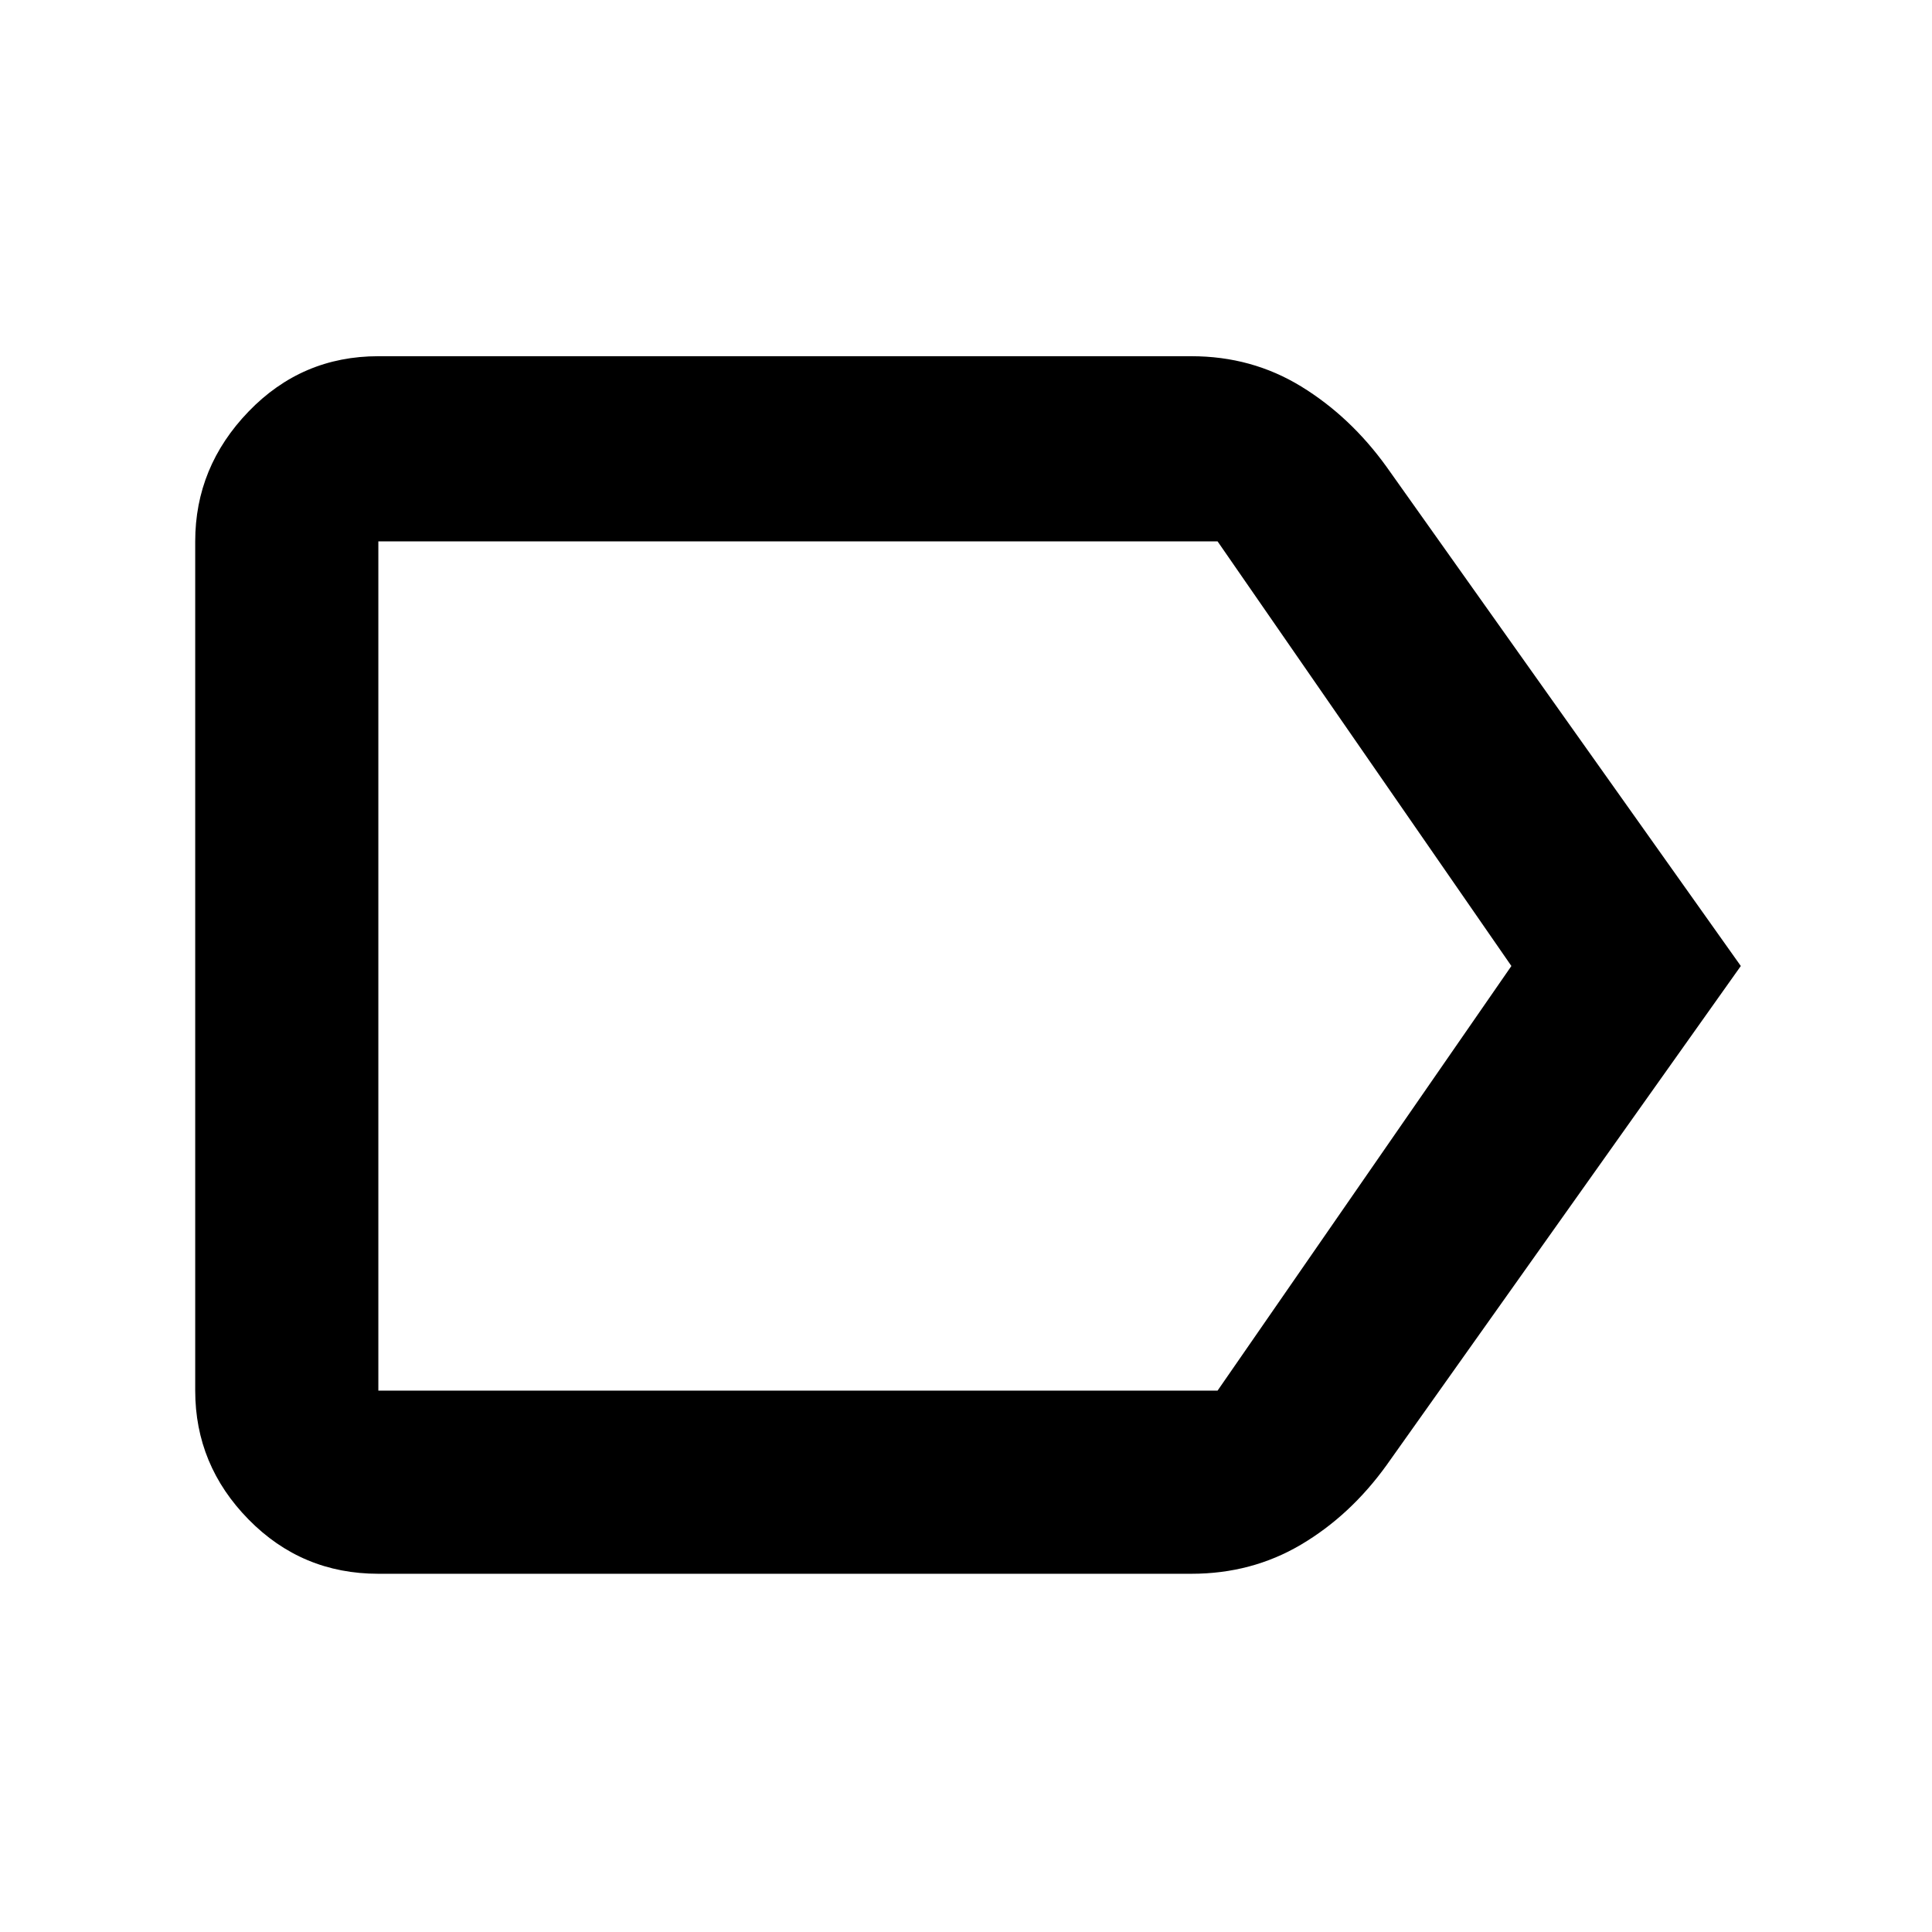 <svg xmlns="http://www.w3.org/2000/svg" height="48" width="48"><path d="m43.25 24-8.8 12.4q-.9 1.25-2.125 1.975-1.225.725-2.725.725H9.4q-1.9 0-3.225-1.35-1.325-1.35-1.325-3.2v-21.1q0-1.85 1.325-3.225T9.4 8.85h20.2q1.5 0 2.725.75t2.125 2Zm-5.7 0-7.3-10.55H9.4v21.1h20.85ZM9.4 24v10.55-21.1Z"/></svg>